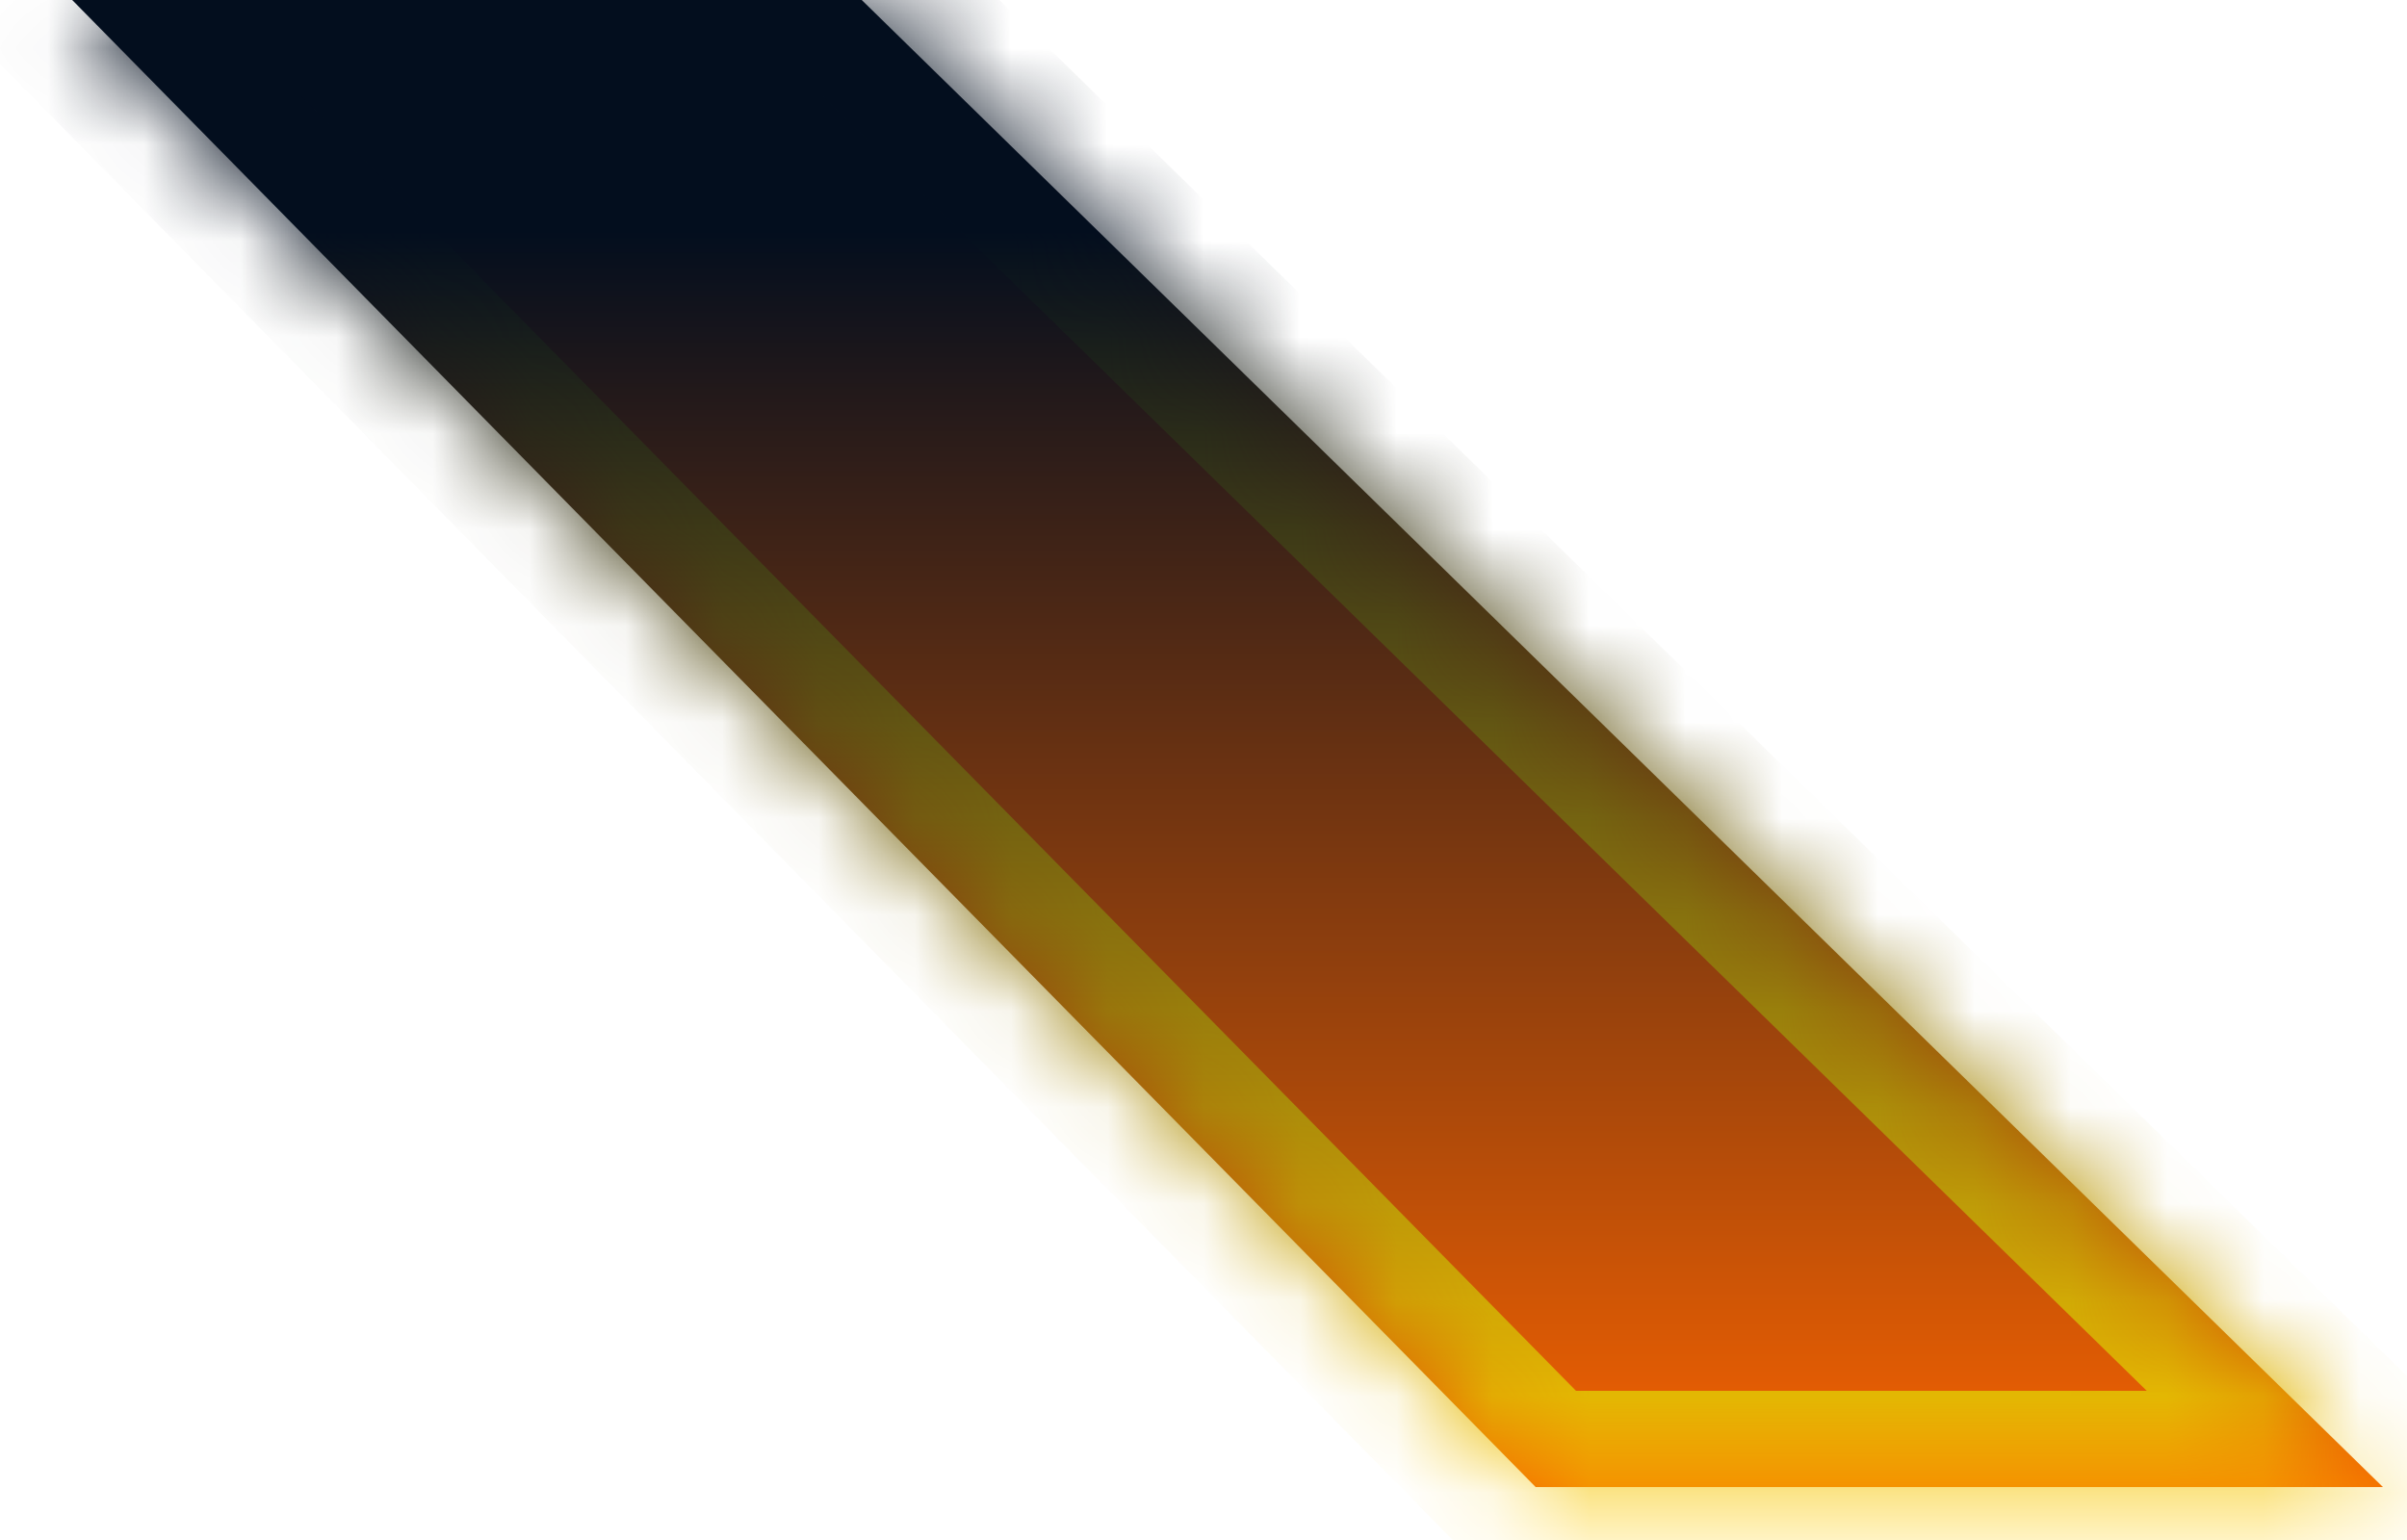 ﻿<?xml version="1.0" encoding="utf-8"?>
<svg version="1.1" xmlns:xlink="http://www.w3.org/1999/xlink" width="25px" height="16px" xmlns="http://www.w3.org/2000/svg">
  <defs>
    <linearGradient gradientUnits="userSpaceOnUse" x1="12.5" y1="0" x2="12.5" y2="16" id="LinearGradient14978">
      <stop id="Stop14979" stop-color="#030e1e" offset="0" />
      <stop id="Stop14980" stop-color="#030e1e" offset="0.15" />
      <stop id="Stop14981" stop-color="#ff6600" offset="1" />
    </linearGradient>
    <linearGradient gradientUnits="userSpaceOnUse" x1="12.5" y1="0" x2="12.5" y2="16" id="LinearGradient14982">
      <stop id="Stop14983" stop-color="#030e1e" offset="0" />
      <stop id="Stop14984" stop-color="#030e1e" offset="0.15" />
      <stop id="Stop14985" stop-color="#ffcc00" offset="1" />
    </linearGradient>
    <mask fill="white" id="clip14986">
      <path d="M 8.95 0  L 0.75 0  L 15.95 15.45  L 24.75 15.45  L 8.95 0  Z " fill-rule="evenodd" />
    </mask>
  </defs>
  <g transform="matrix(1 0 0 1 -196 -64 )">
    <path d="M 8.95 0  L 0.75 0  L 15.95 15.45  L 24.75 15.45  L 8.95 0  Z " fill-rule="nonzero" fill="url(#LinearGradient14978)" stroke="none" transform="matrix(1 0 0 1 196 64 )" />
    <path d="M 8.95 0  L 0.75 0  L 15.95 15.45  L 24.75 15.45  L 8.95 0  Z " stroke-width="2" stroke="url(#LinearGradient14982)" fill="none" transform="matrix(1 0 0 1 196 64 )" mask="url(#clip14986)" />
  </g>
</svg>